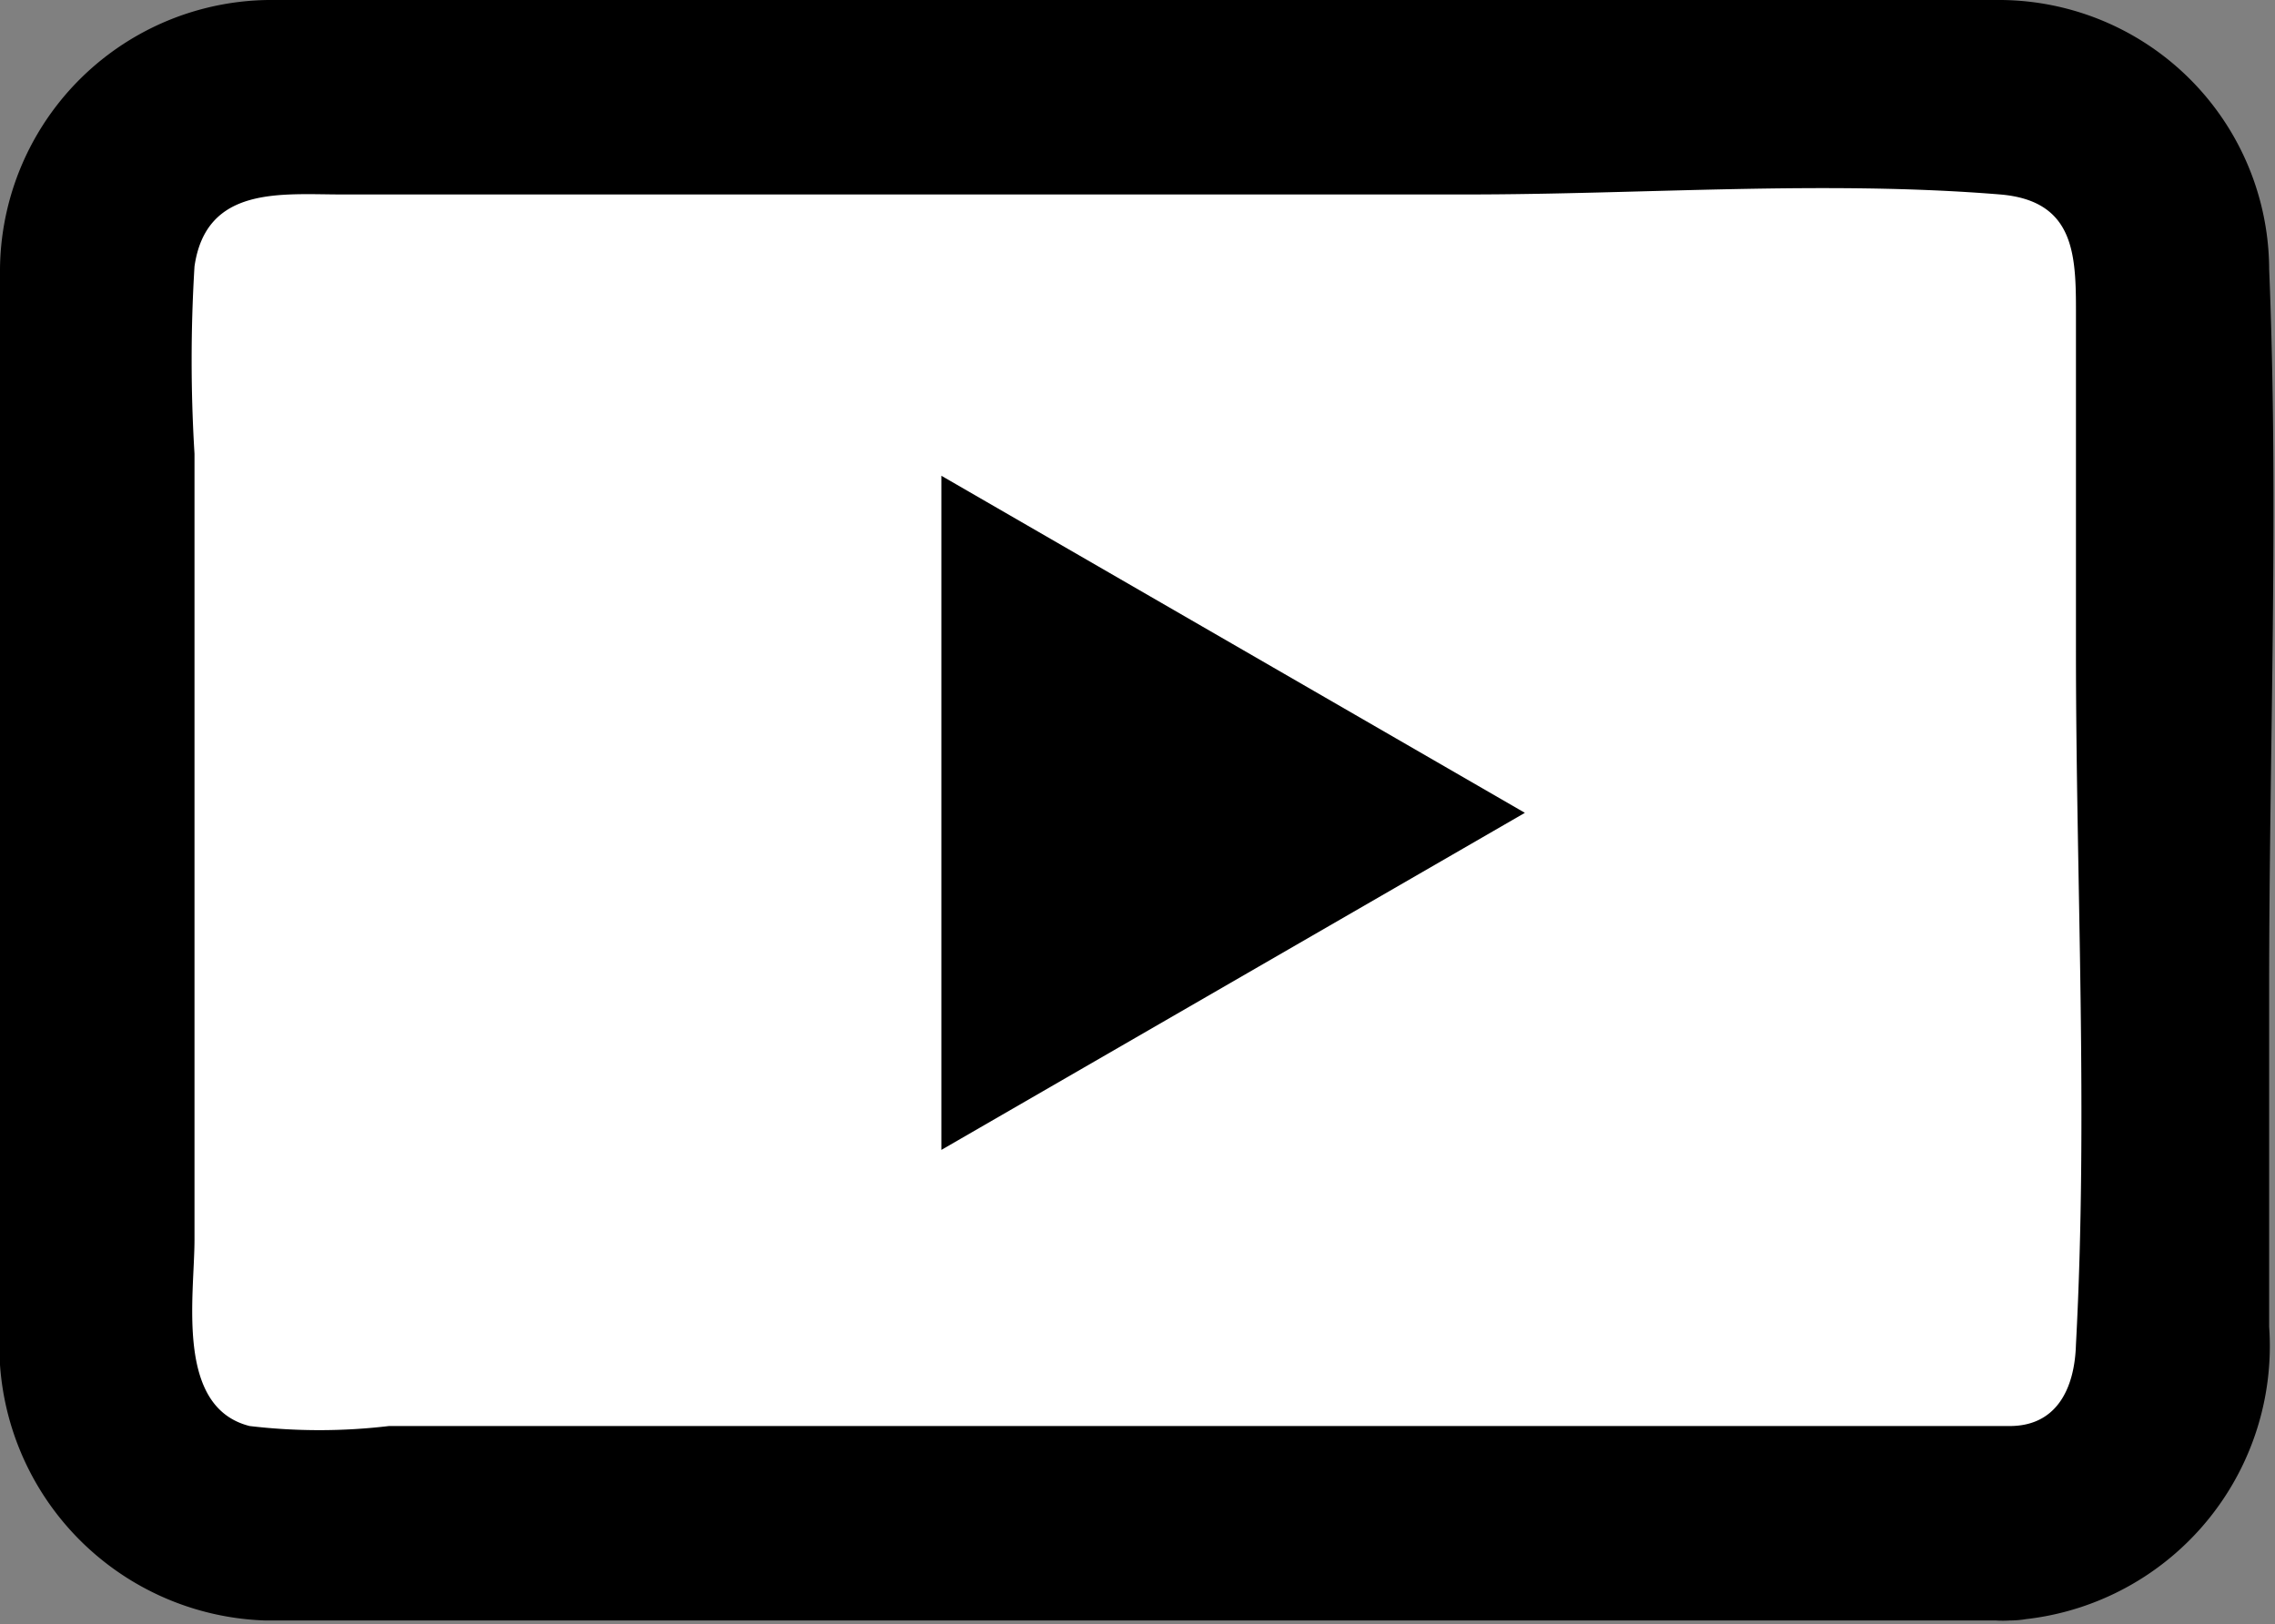 <svg xmlns="http://www.w3.org/2000/svg" viewBox="0 0 35.09 25.06"><rect x="0" y="0" width="35.09" height="25.06" fill="#808080" stroke="none"/><defs><style>.cls-1{fill:#fff;}</style></defs><title>Asset 5</title><g id="Layer_2" data-name="Layer 2"><g id="Layer_2-2" data-name="Layer 2"><rect class="cls-1" x="1.52" y="1.54" width="32" height="22" rx="2.57"/><path d="M31,22H6a9.1,9.1,0,0,1-2.15,0C2.7,21.71,3,20,3,19.12V7A23.71,23.71,0,0,1,3,4.11C3.18,2.86,4.34,3,5.27,3H22.63c2.71,0,5.52-.22,8.22,0,1.2.1,1.17,1,1.17,1.94v5.11c0,3.55.19,7.15,0,10.69C32,21.44,31.71,22,31,22c-1.91.12-1.93,3.12,0,3A4.24,4.24,0,0,0,35,20.47V15.23c0-3.68.15-7.4,0-11.08A4.17,4.17,0,0,0,30.79,0c-1.13,0-2.27,0-3.4,0H13.83C10.64,0,7.43,0,4.24,0A4.19,4.19,0,0,0,0,4.15c0,1.33,0,2.67,0,4V20.47A4.24,4.24,0,0,0,4.09,25c.78,0,1.57,0,2.35,0H31A1.5,1.5,0,0,0,31,22Z"/><polygon points="14.52 7.34 14.52 17.74 23.52 12.54 14.52 7.34"/></g></g></svg>